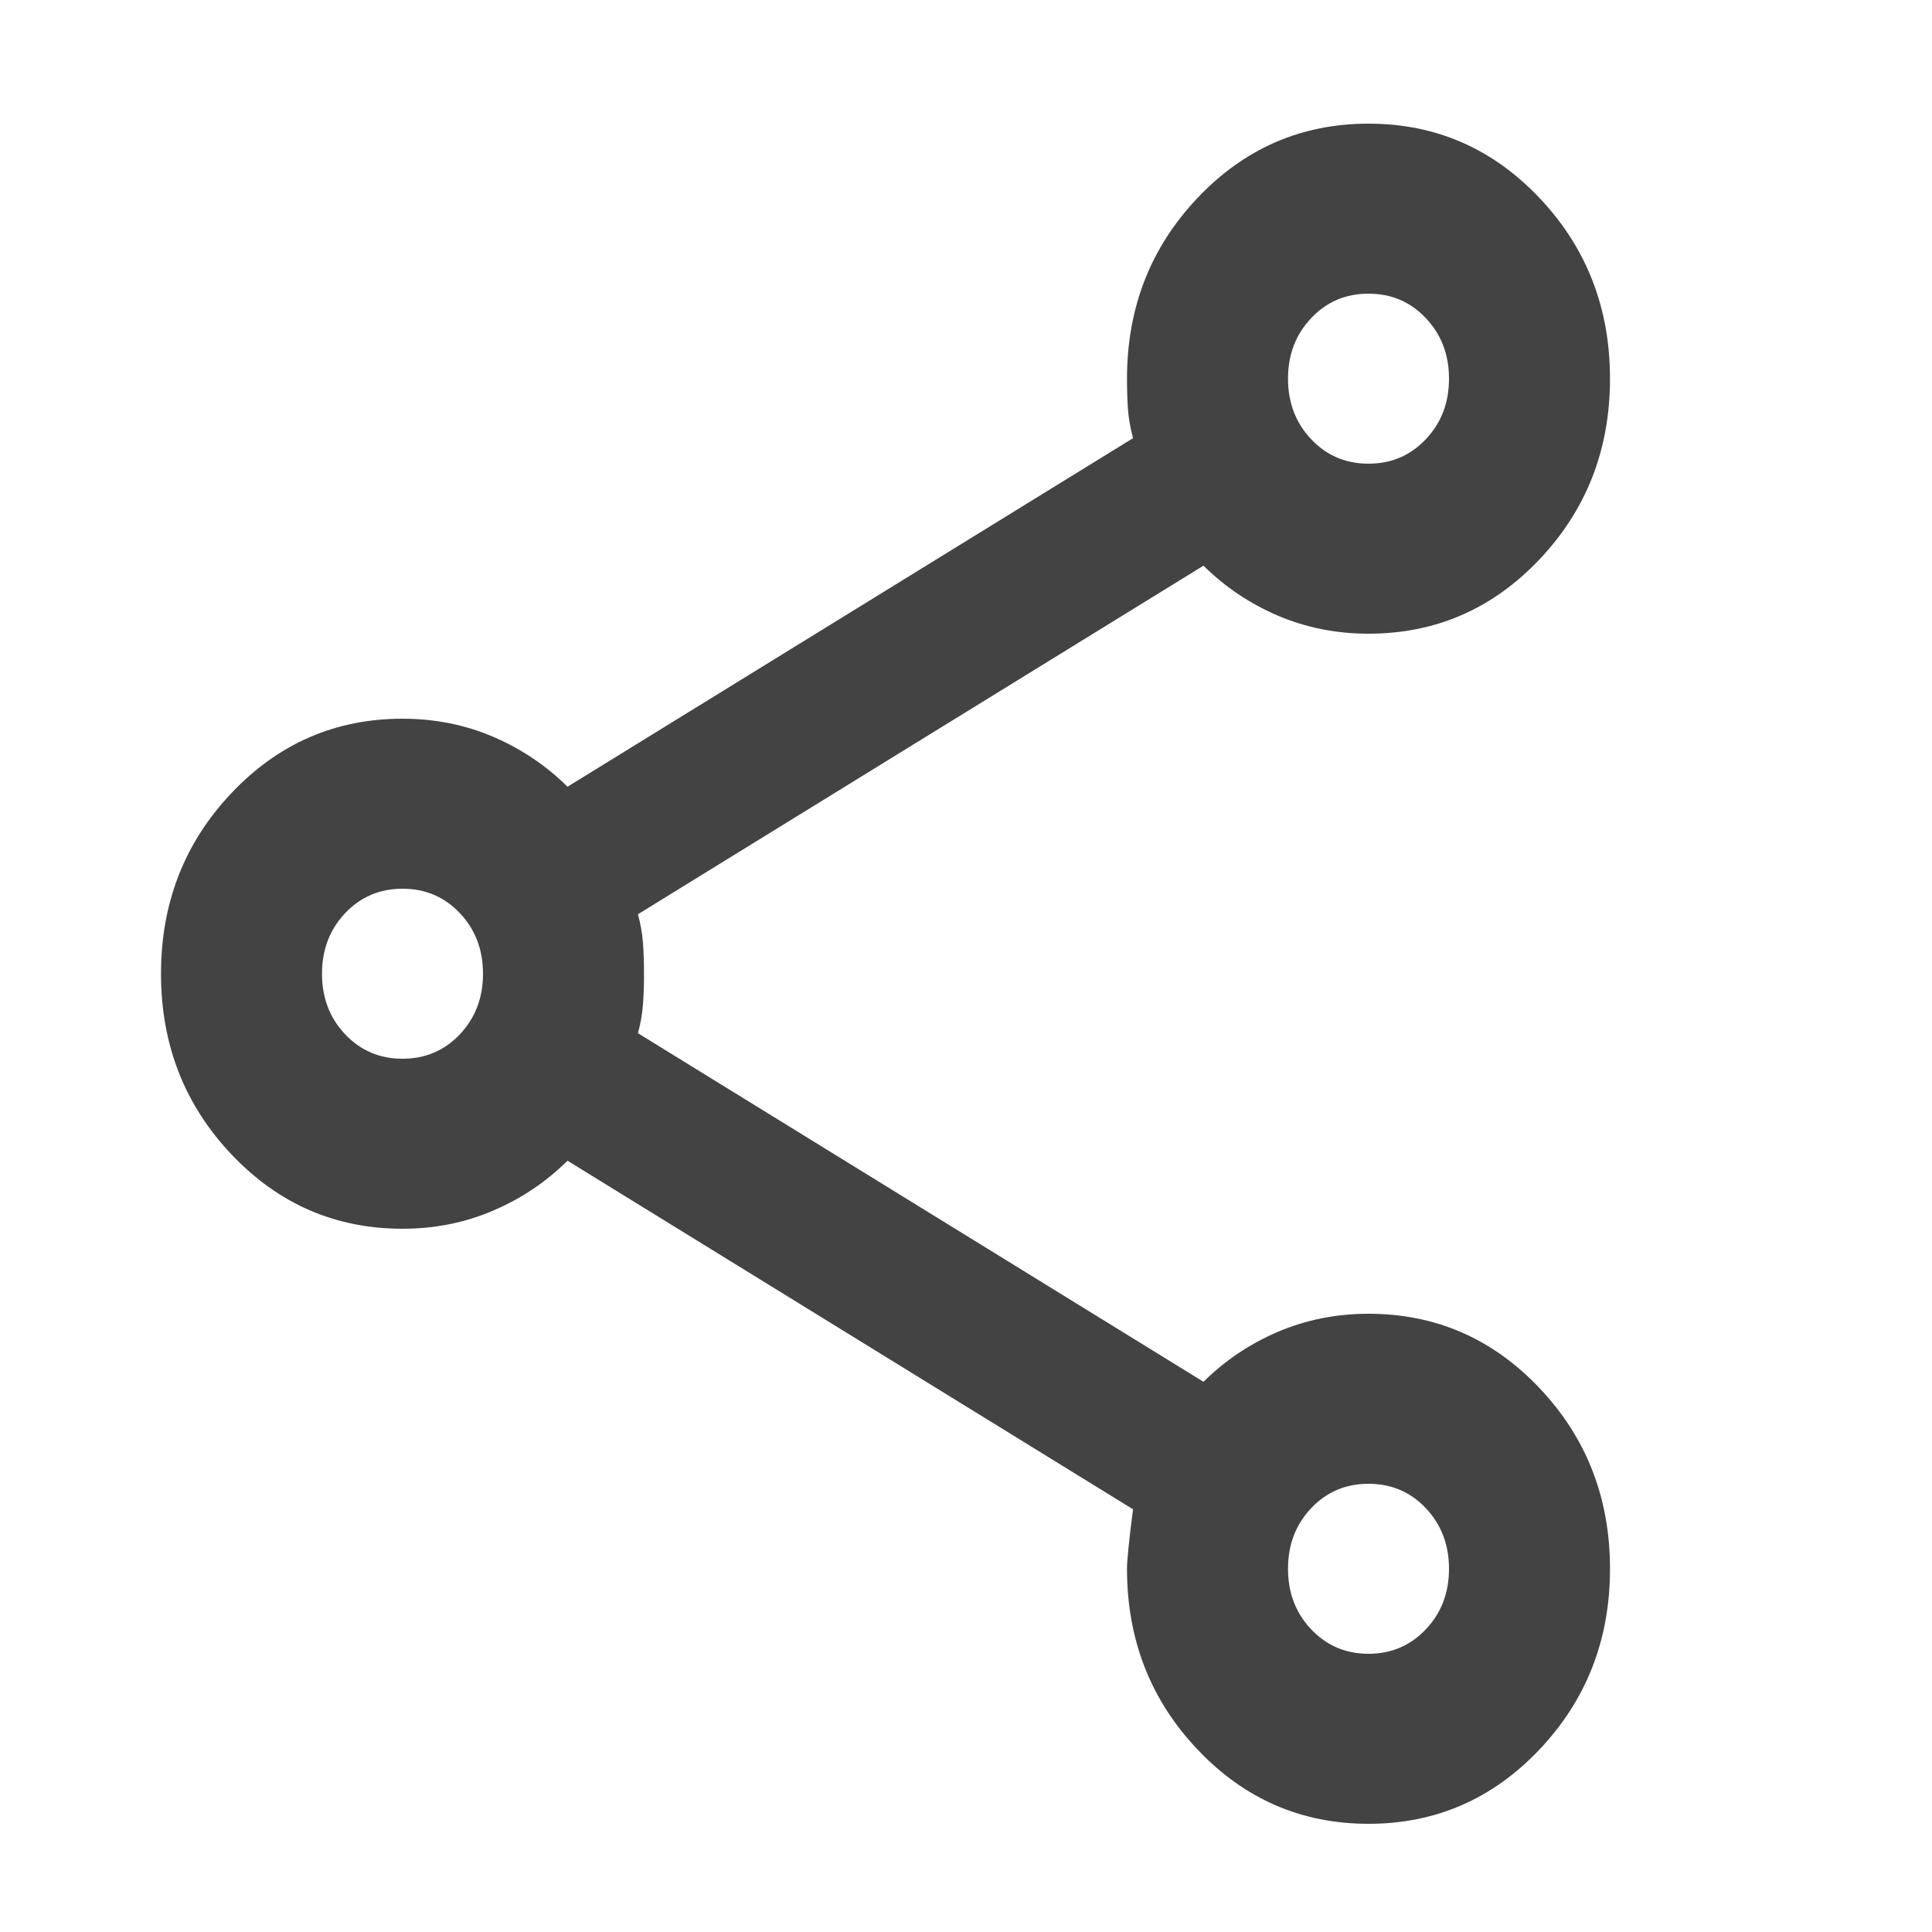 <svg width="24" height="24" viewBox="0 0 24 24" fill="none" xmlns="http://www.w3.org/2000/svg">
<mask id="mask0_5811_7232" style="mask-type:alpha" maskUnits="userSpaceOnUse" x="0" y="0" width="24" height="24">
<rect width="24" height="24" fill="#D9D9D9"/>
</mask>
<g mask="url(#mask0_5811_7232)">
<path d="M17 22.656C16.167 22.656 15.458 22.348 14.875 21.732C14.292 21.116 14 20.368 14 19.488C14 19.382 14.025 19.136 14.075 18.749L7.05 14.419C6.783 14.683 6.475 14.89 6.125 15.039C5.775 15.189 5.4 15.264 5 15.264C4.167 15.264 3.458 14.956 2.875 14.34C2.292 13.724 2 12.976 2 12.096C2 11.216 2.292 10.468 2.875 9.852C3.458 9.236 4.167 8.928 5 8.928C5.4 8.928 5.775 9.003 6.125 9.152C6.475 9.302 6.783 9.509 7.05 9.773L14.075 5.443C14.042 5.32 14.021 5.201 14.012 5.087C14.004 4.972 14 4.845 14 4.704C14 3.824 14.292 3.076 14.875 2.46C15.458 1.844 16.167 1.536 17 1.536C17.833 1.536 18.542 1.844 19.125 2.46C19.708 3.076 20 3.824 20 4.704C20 5.584 19.708 6.332 19.125 6.948C18.542 7.564 17.833 7.872 17 7.872C16.6 7.872 16.225 7.797 15.875 7.648C15.525 7.498 15.217 7.291 14.95 7.027L7.925 11.357C7.958 11.48 7.979 11.599 7.987 11.713C7.996 11.828 8 11.955 8 12.096C8 12.237 7.996 12.364 7.987 12.479C7.979 12.593 7.958 12.712 7.925 12.835L14.95 17.165C15.217 16.901 15.525 16.694 15.875 16.544C16.225 16.395 16.6 16.32 17 16.32C17.833 16.32 18.542 16.628 19.125 17.244C19.708 17.86 20 18.608 20 19.488C20 20.368 19.708 21.116 19.125 21.732C18.542 22.348 17.833 22.656 17 22.656ZM17 20.544C17.283 20.544 17.521 20.442 17.712 20.24C17.904 20.038 18 19.787 18 19.488C18 19.189 17.904 18.938 17.712 18.735C17.521 18.533 17.283 18.432 17 18.432C16.717 18.432 16.479 18.533 16.288 18.735C16.096 18.938 16 19.189 16 19.488C16 19.787 16.096 20.038 16.288 20.24C16.479 20.442 16.717 20.544 17 20.544ZM5 13.152C5.283 13.152 5.521 13.051 5.713 12.848C5.904 12.646 6 12.395 6 12.096C6 11.797 5.904 11.546 5.713 11.344C5.521 11.141 5.283 11.04 5 11.04C4.717 11.04 4.479 11.141 4.287 11.344C4.096 11.546 4 11.797 4 12.096C4 12.395 4.096 12.646 4.287 12.848C4.479 13.051 4.717 13.152 5 13.152ZM17 5.76C17.283 5.76 17.521 5.659 17.712 5.456C17.904 5.254 18 5.003 18 4.704C18 4.405 17.904 4.154 17.712 3.952C17.521 3.749 17.283 3.648 17 3.648C16.717 3.648 16.479 3.749 16.288 3.952C16.096 4.154 16 4.405 16 4.704C16 5.003 16.096 5.254 16.288 5.456C16.479 5.659 16.717 5.76 17 5.76Z" fill="#434343"/>
</g>
</svg>
